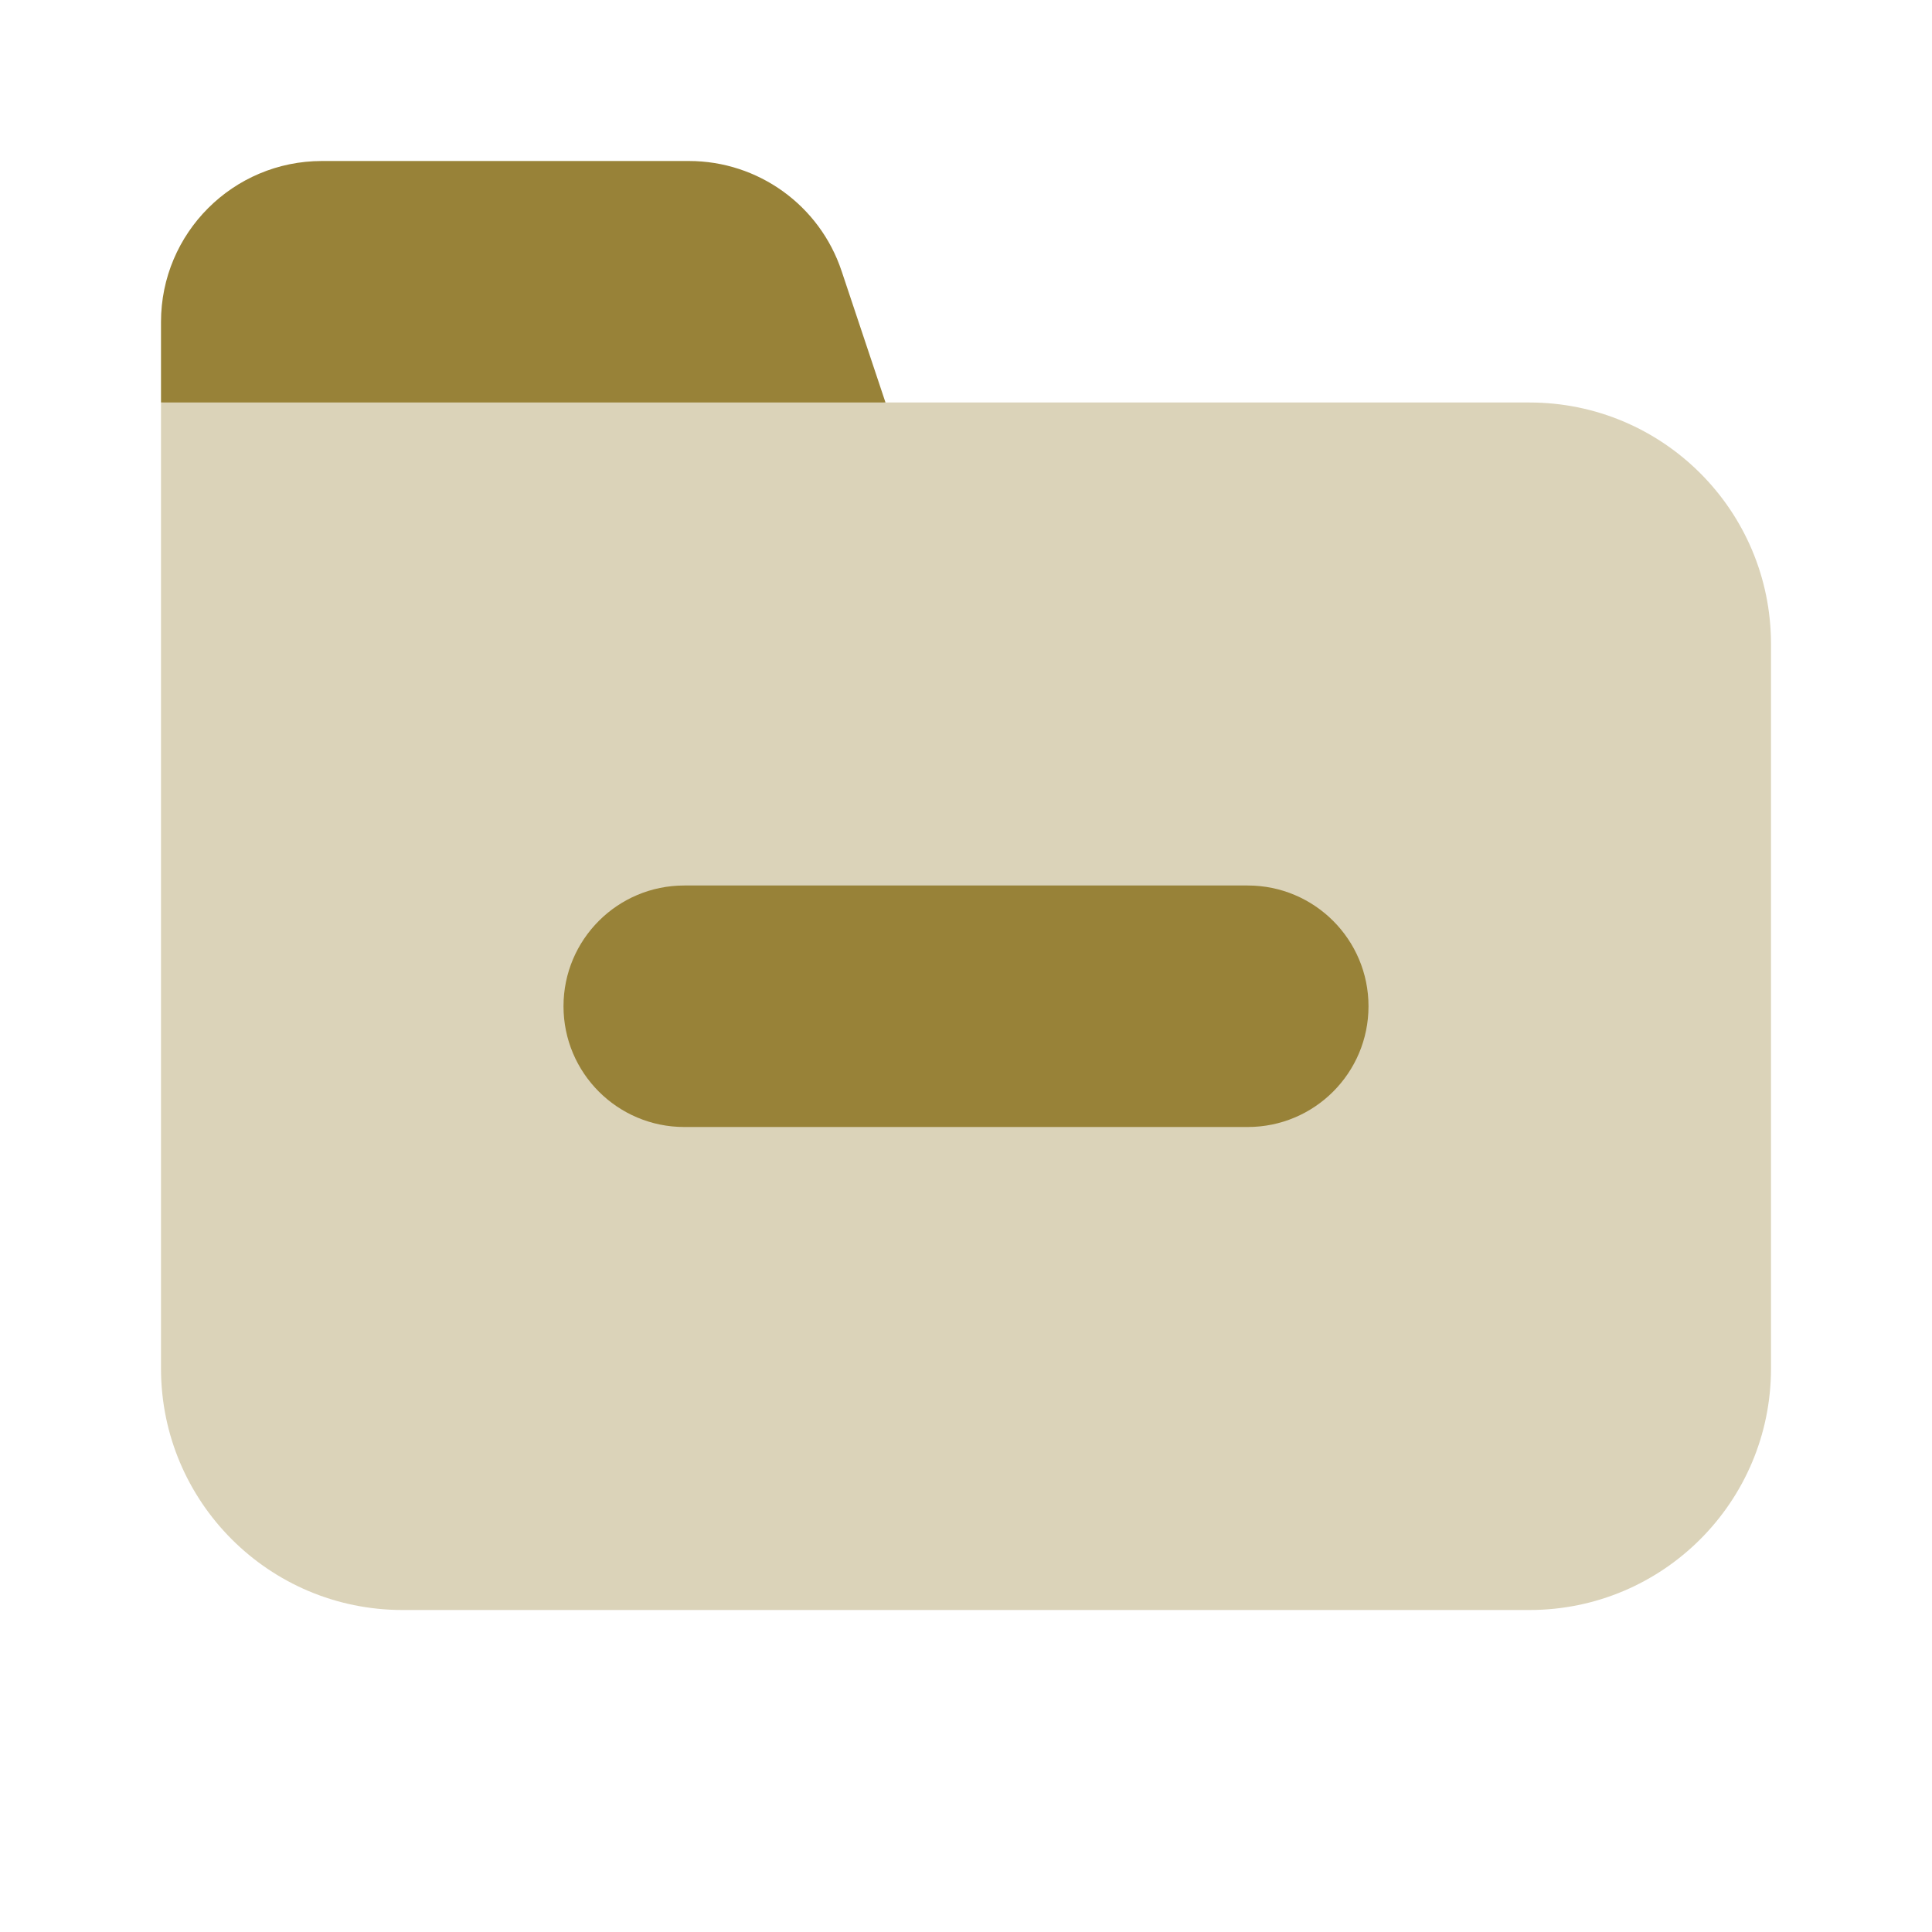 ﻿<?xml version="1.0" encoding="utf-8"?>
<svg xmlns="http://www.w3.org/2000/svg" viewBox="0 0 24 24" width="96" height="96">
  <path d="M19,20H5c-1.657,0-3-1.343-3-3V5l5-1l4,1h8c1.657,0,3,1.343,3,3v9C22,18.657,20.657,20,19,20z" opacity=".35" fill="#988238" />
  <path d="M11,5H2V4c0-1.105,0.895-2,2-2h4.558c0.861,0,1.625,0.551,1.897,1.368L11,5z" fill="#988238" />
  <path d="M15.5,14h-7C7.672,14,7,13.329,7,12.5S7.672,11,8.5,11h7c0.828,0,1.5,0.671,1.5,1.5S16.328,14,15.5,14z" fill="#988238" />
</svg>